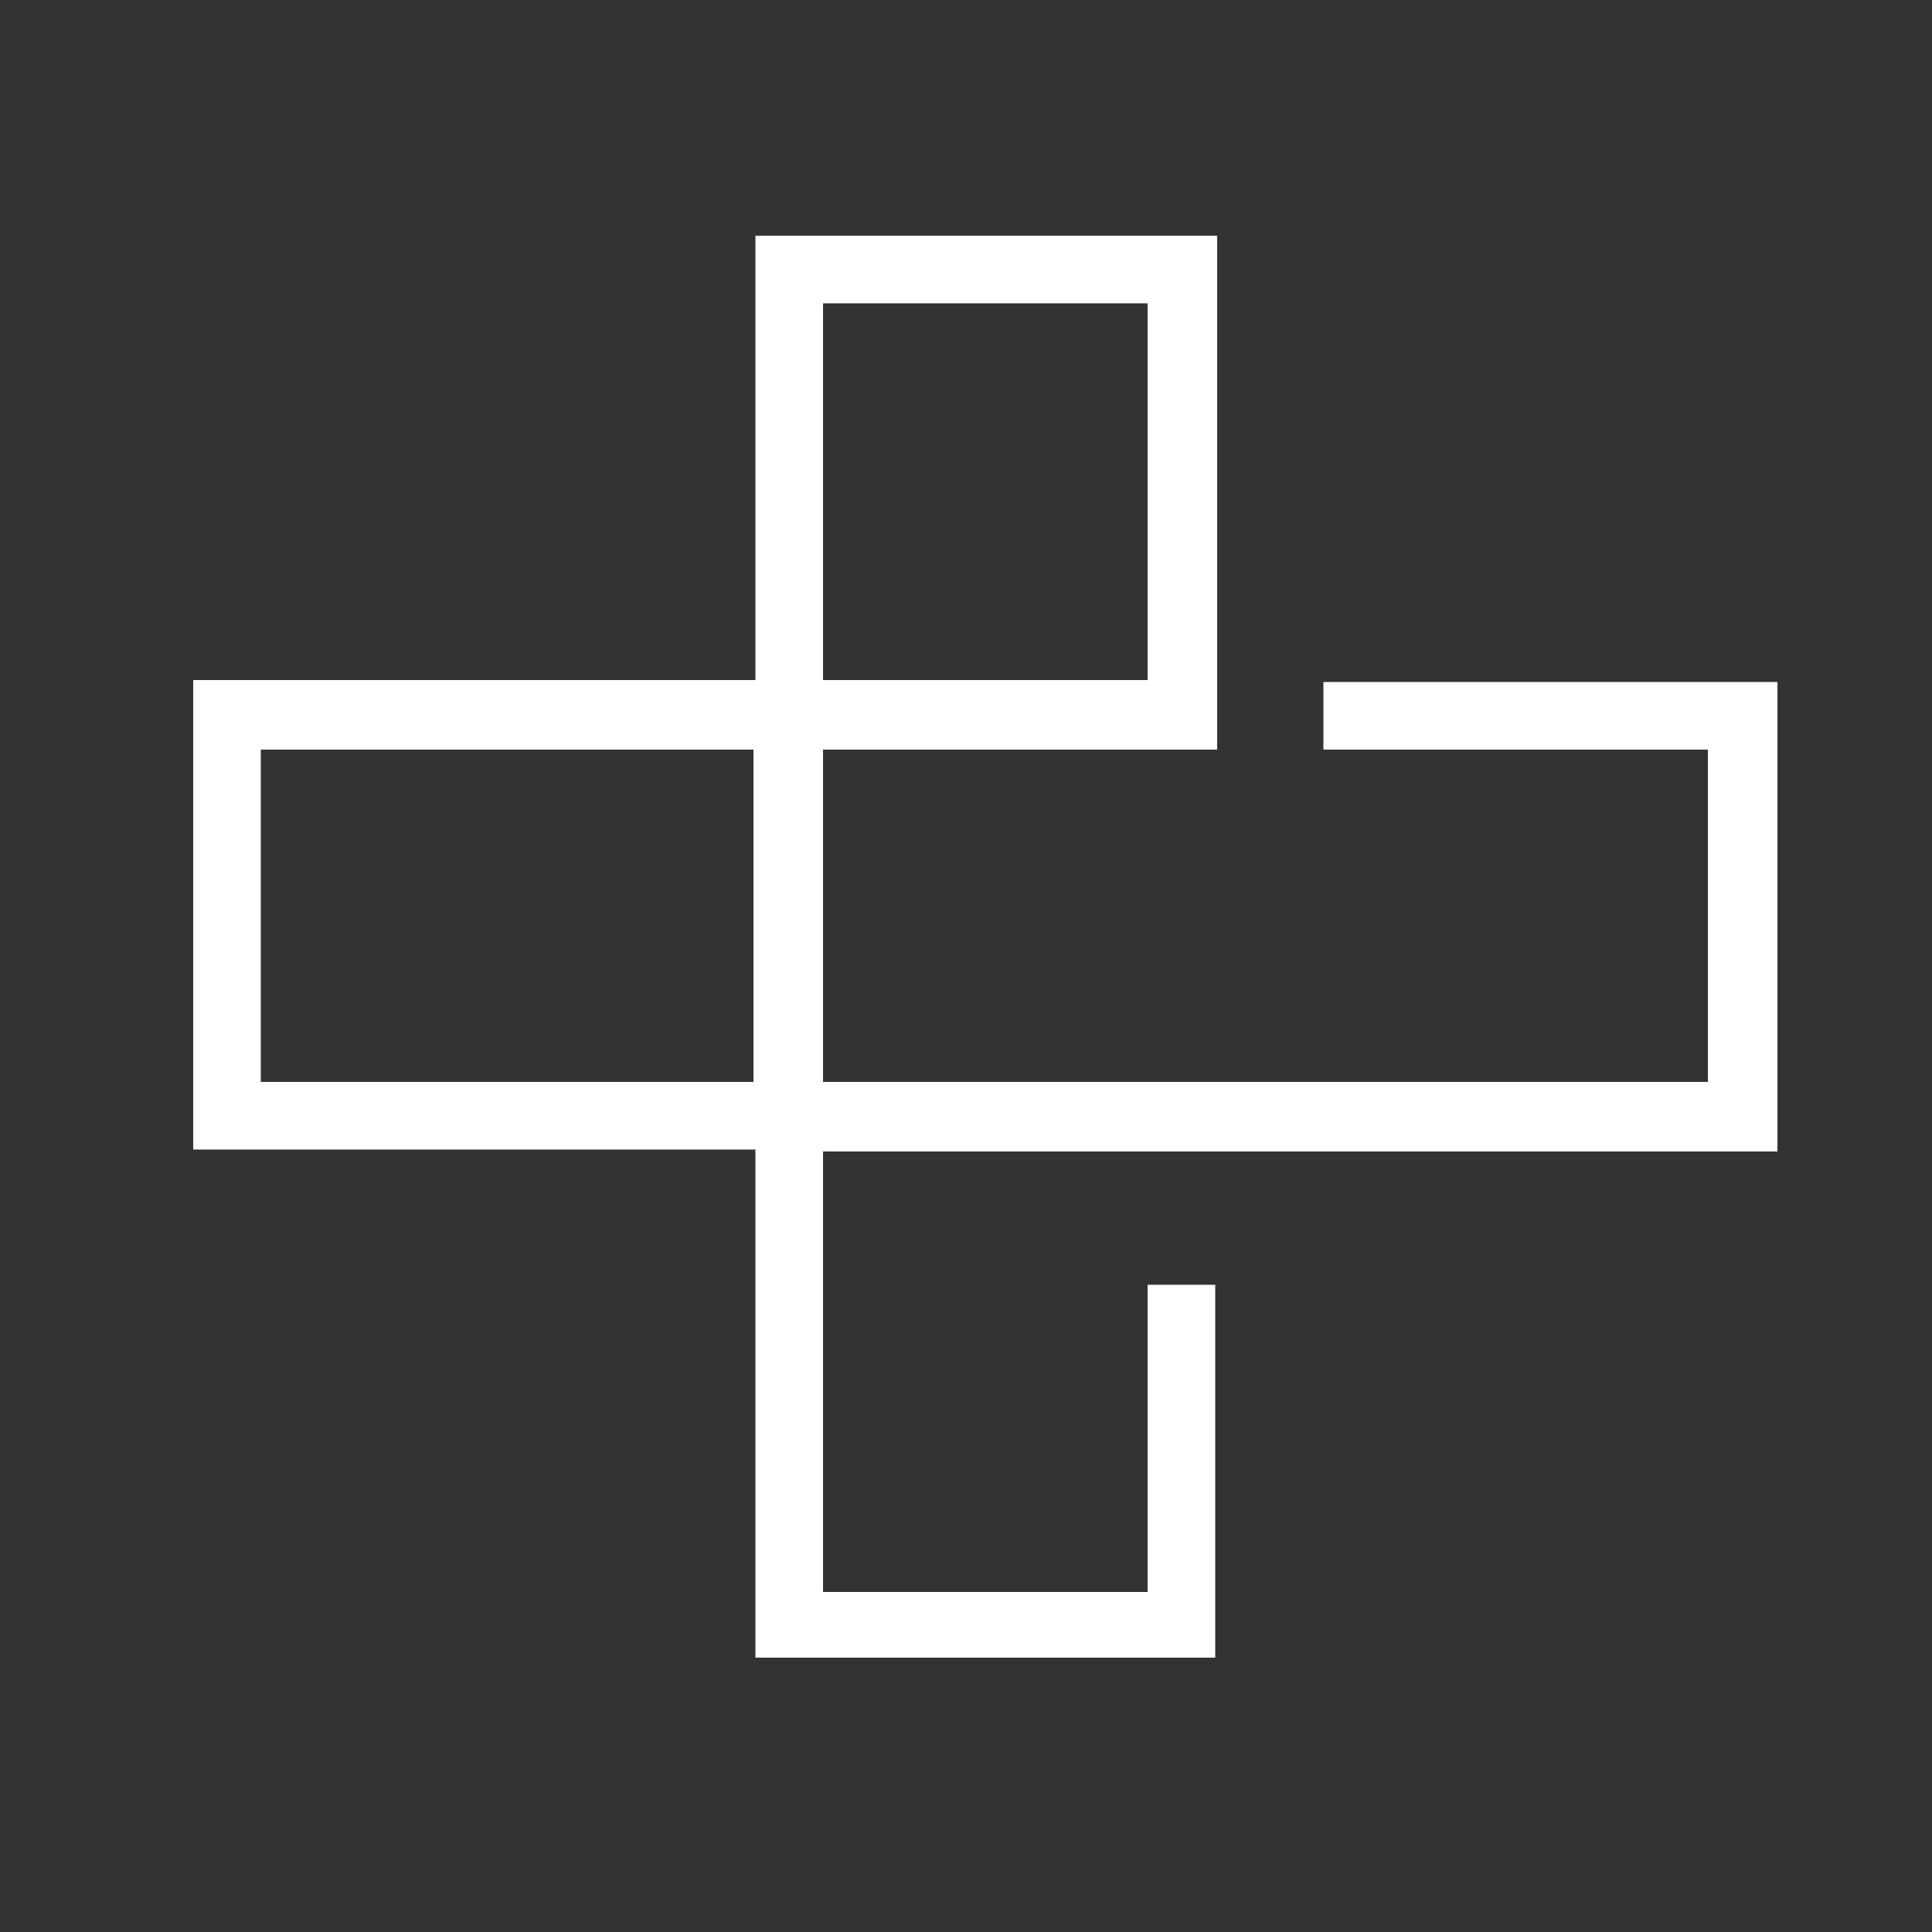 <?xml version="1.0" encoding="utf-8"?>
<!-- Generator: Adobe Illustrator 22.1.0, SVG Export Plug-In . SVG Version: 6.00 Build 0)  -->
<svg version="1.1" id="Layer_1" xmlns="http://www.w3.org/2000/svg" xmlns:xlink="http://www.w3.org/1999/xlink" x="0px" y="0px"
	 viewBox="0 0 100 100" style="enable-background:new 0 0 100 100;" xml:space="preserve">
<rect x="0" y="0" width="100" height="100" fill="#333333" stroke="none"/>
<style type="text/css">
	.st0{fill:#FFFFFF;}
</style>
<g>
	<path class="st0" d="M62.9,85.8H39.1V59.5H10V35.2h29.1V12.2h23.9v26.6H42.6V56h45.8V38.8H68.5v-3.5H92v24.3H42.6v22.8h16.8V66.5
		h3.5V85.8z M13.5,56h25.5V38.8H13.5V56z M42.6,35.2h16.8V15.7H42.6V35.2z"/>
</g>
</svg>
